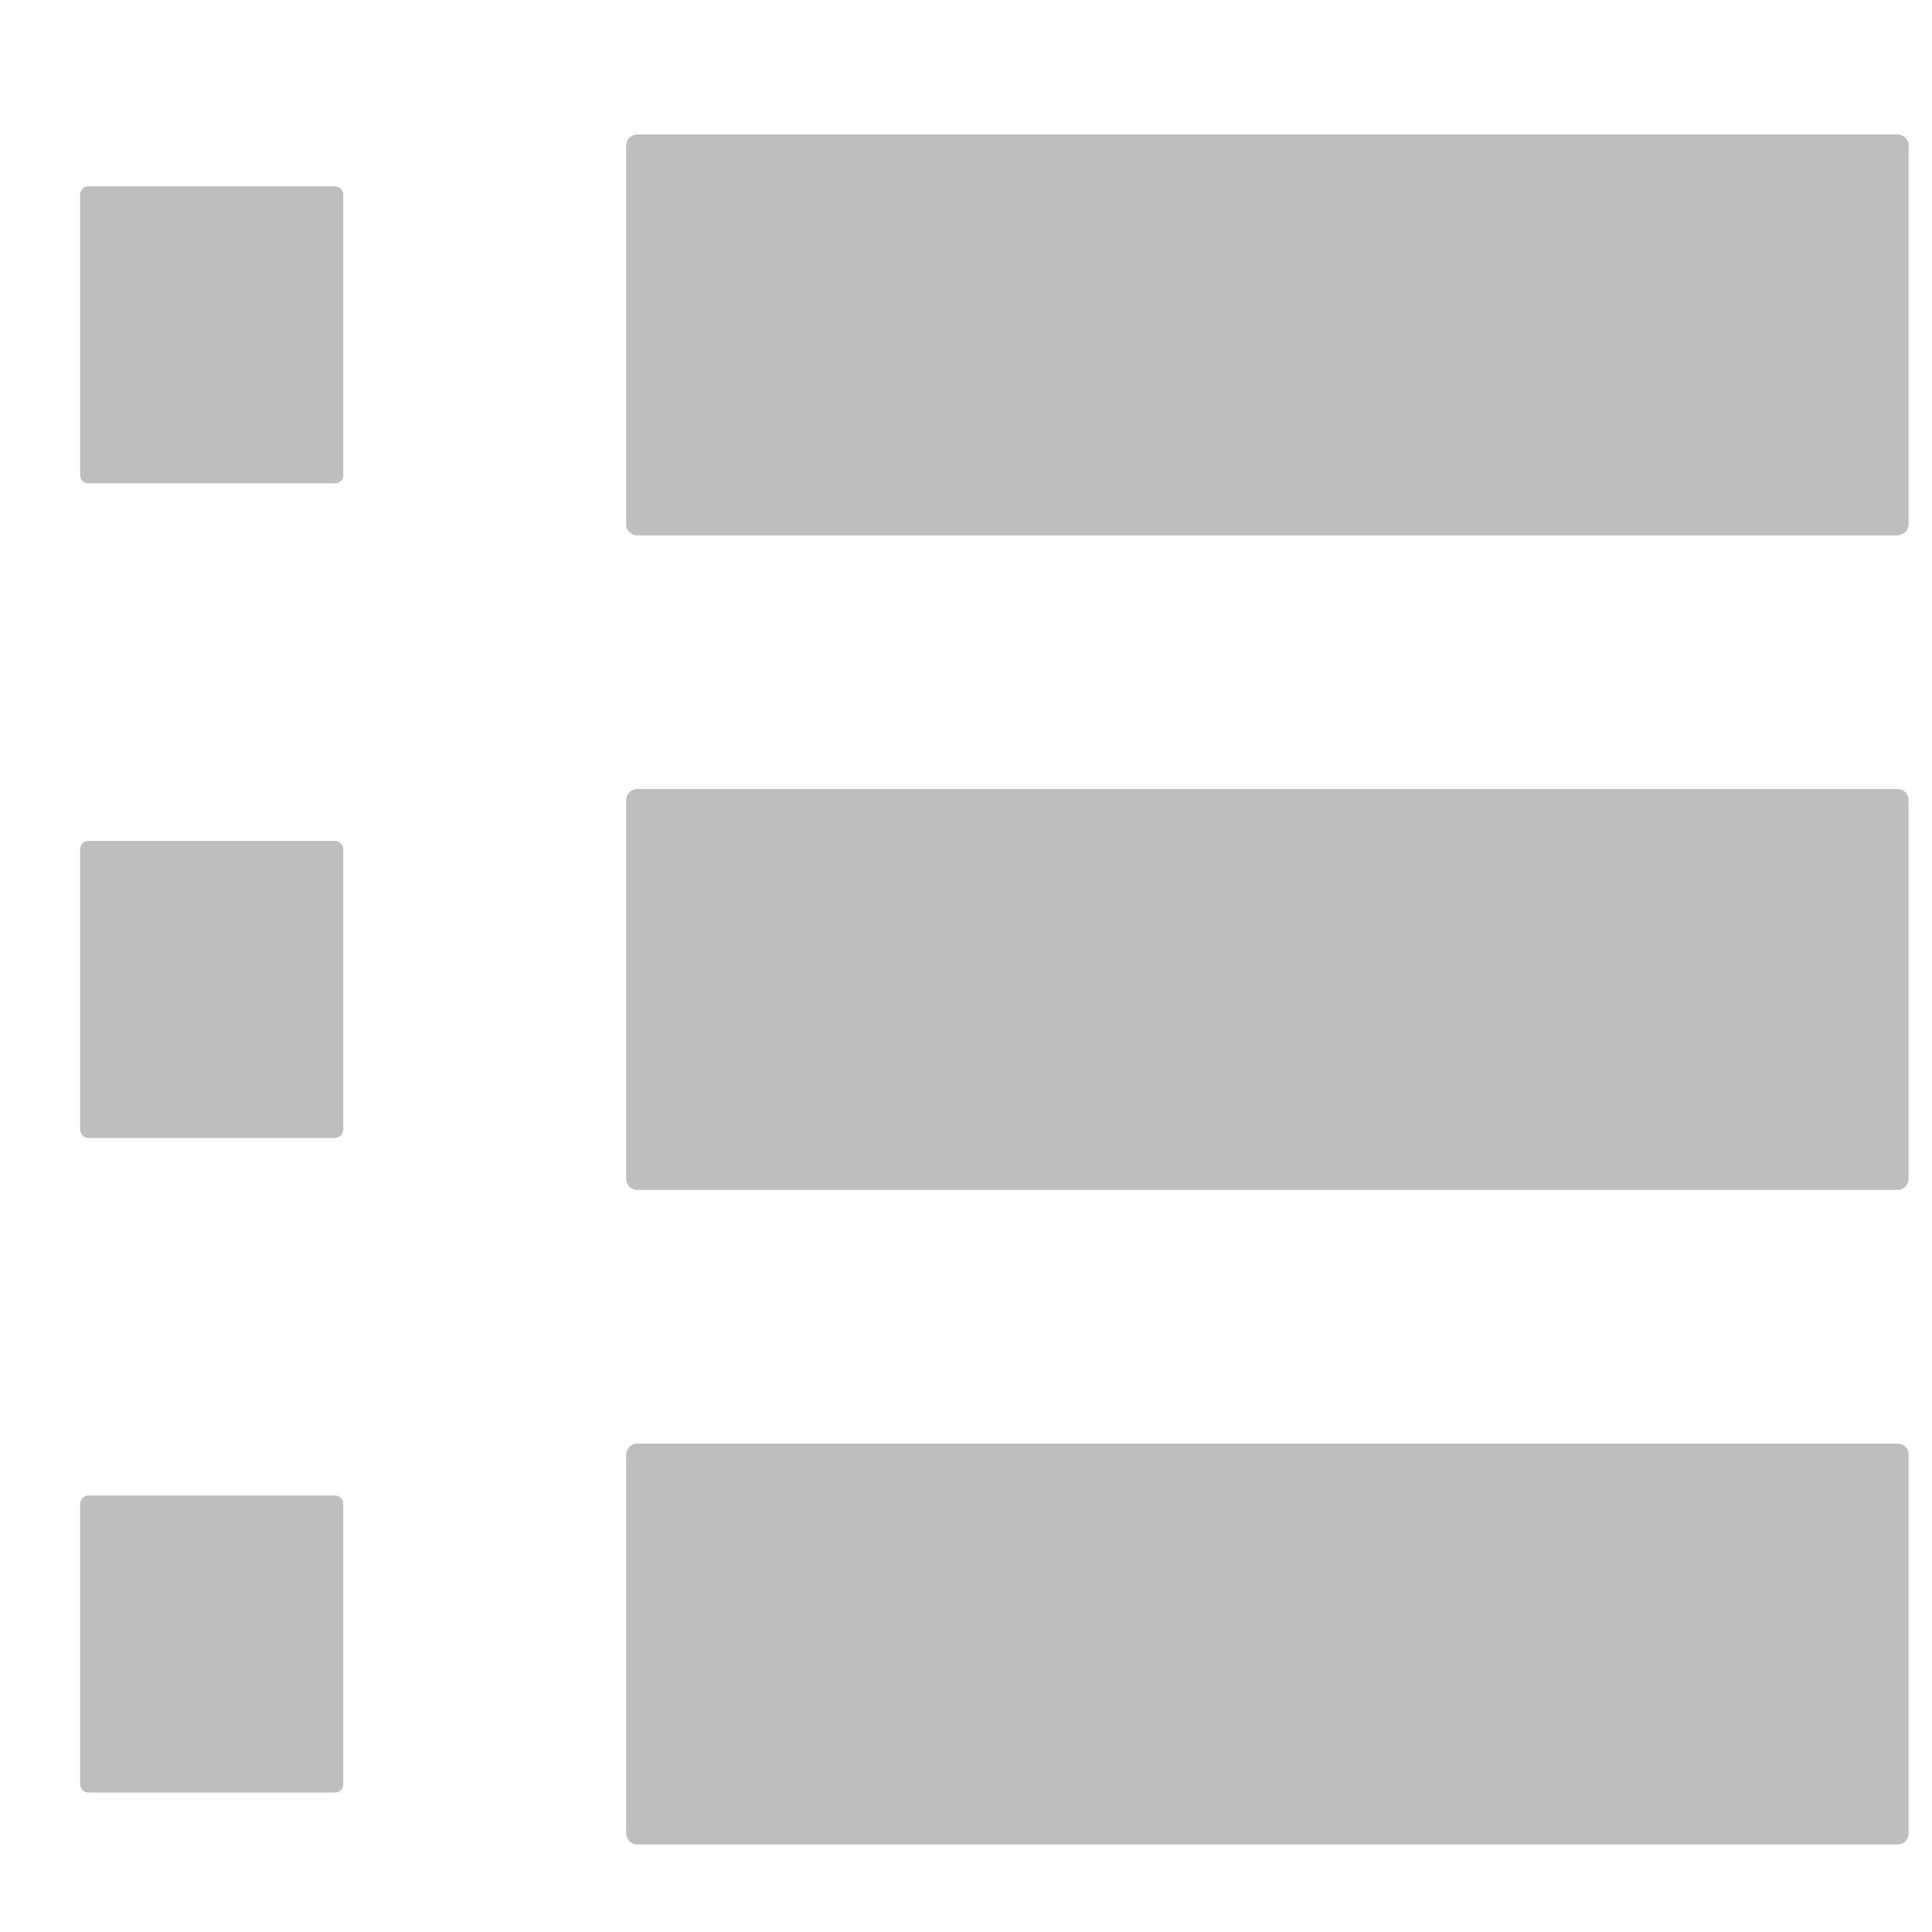 <?xml version="1.0" encoding="UTF-8" standalone="no"?>
<!-- Created with Inkscape (http://www.inkscape.org/) -->

<svg
   xmlns:dc="http://purl.org/dc/elements/1.1/"
   xmlns:cc="http://creativecommons.org/ns#"
   xmlns:rdf="http://www.w3.org/1999/02/22-rdf-syntax-ns#"
   xmlns:svg="http://www.w3.org/2000/svg"
   xmlns="http://www.w3.org/2000/svg"
   xmlns:sodipodi="http://sodipodi.sourceforge.net/DTD/sodipodi-0.dtd"
   xmlns:inkscape="http://www.inkscape.org/namespaces/inkscape"
   width="500"
   height="500"
   id="svg3943"
   version="1.1"
   inkscape:version="0.48.4 r9939"
   sodipodi:docname="corebird-lists-symbolic.svg"
   inkscape:export-filename="/home/baedert/Code/Vala/Corebird/assets/icons/stream.png"
   inkscape:export-xdpi="2.8800001"
   inkscape:export-ydpi="2.8800001">
  <defs
     id="defs3945" />
  <sodipodi:namedview
     id="base"
     pagecolor="#3a3b39"
     bordercolor="#666666"
     borderopacity="1.0"
     inkscape:pageopacity="1"
     inkscape:pageshadow="2"
     inkscape:zoom="0.92380015"
     inkscape:cx="385.57375"
     inkscape:cy="220.30448"
     inkscape:document-units="px"
     inkscape:current-layer="layer1"
     showgrid="false"
     inkscape:window-width="1043"
     inkscape:window-height="752"
     inkscape:window-x="791"
     inkscape:window-y="173"
     inkscape:window-maximized="0" />
  <g
     inkscape:label="Layer 1"
     inkscape:groupmode="layer"
     id="layer1"
     transform="translate(0,-552.362)">
    <g
       id="g3096"
       transform="translate(0,-22.732)">
      <path
         sodipodi:nodetypes="sssssssss"
         id="rect3753"
         d="m 164.953,609.871 c -1.612,0 -2.905,1.293 -2.905,2.905 l 0,97.954 c 0,1.612 1.293,2.905 2.905,2.905 l 326.094,0 c 1.612,0 2.905,-1.293 2.905,-2.905 l 0,-97.954 c 0,-1.612 -1.293,-2.905 -2.905,-2.905 z"
         style="fill:#bebebe;fill-opacity:1;fill-rule:nonzero;stroke:none"
         inkscape:connector-curvature="0" />
      <path
         inkscape:connector-curvature="0"
         style="fill:#bebebe;fill-opacity:1;fill-rule:nonzero;stroke:none"
         d="m 22.897,623.315 c -1.194,0 -2.152,0.958 -2.152,2.152 l 0,72.571 c 0,1.194 0.958,2.152 2.152,2.152 l 63.785,0 c 1.194,0 2.152,-0.958 2.152,-2.152 l 0,-72.571 c 0,-1.194 -0.958,-2.152 -2.152,-2.152 z"
         id="path3070"
         sodipodi:nodetypes="sssssssss" />
    </g>
    <g
       id="g3092"
       transform="translate(0,-12.449)">
      <path
         inkscape:connector-curvature="0"
         style="fill:#bebebe;fill-opacity:1;fill-rule:nonzero;stroke:none"
         d="m 164.953,768.996 c -1.612,0 -2.905,1.293 -2.905,2.905 l 0,97.954 c 0,1.612 1.293,2.905 2.905,2.905 l 326.094,0 c 1.612,0 2.905,-1.293 2.905,-2.905 l 0,-97.954 c 0,-1.612 -1.293,-2.905 -2.905,-2.905 z"
         id="path3080"
         sodipodi:nodetypes="sssssssss" />
      <path
         sodipodi:nodetypes="sssssssss"
         id="path3082"
         d="m 22.897,782.44 c -1.194,0 -2.152,0.958 -2.152,2.152 l 0,72.571 c 0,1.194 0.958,2.152 2.152,2.152 l 63.785,0 c 1.194,0 2.152,-0.958 2.152,-2.152 l 0,-72.571 c 0,-1.194 -0.958,-2.152 -2.152,-2.152 z"
         style="fill:#bebebe;fill-opacity:1;fill-rule:nonzero;stroke:none"
         inkscape:connector-curvature="0" />
    </g>
    <g
       id="g3088">
      <path
         sodipodi:nodetypes="sssssssss"
         id="path3084"
         d="m 164.953,925.957 c -1.612,0 -2.905,1.293 -2.905,2.905 l 0,97.954 c 0,1.612 1.293,2.905 2.905,2.905 l 326.094,0 c 1.612,0 2.905,-1.293 2.905,-2.905 l 0,-97.954 c 0,-1.612 -1.293,-2.905 -2.905,-2.905 z"
         style="fill:#bebebe;fill-opacity:1;fill-rule:nonzero;stroke:none"
         inkscape:connector-curvature="0" />
      <path
         inkscape:connector-curvature="0"
         style="fill:#bebebe;fill-opacity:1;fill-rule:nonzero;stroke:none"
         d="m 22.897,939.4 c -1.194,0 -2.152,0.958 -2.152,2.152 l 0,72.571 c 0,1.194 0.958,2.152 2.152,2.152 l 63.785,0 c 1.194,0 2.152,-0.958 2.152,-2.152 l 0,-72.571 c 0,-1.194 -0.958,-2.152 -2.152,-2.152 z"
         id="path3086"
         sodipodi:nodetypes="sssssssss" />
    </g>
  </g>
</svg>
